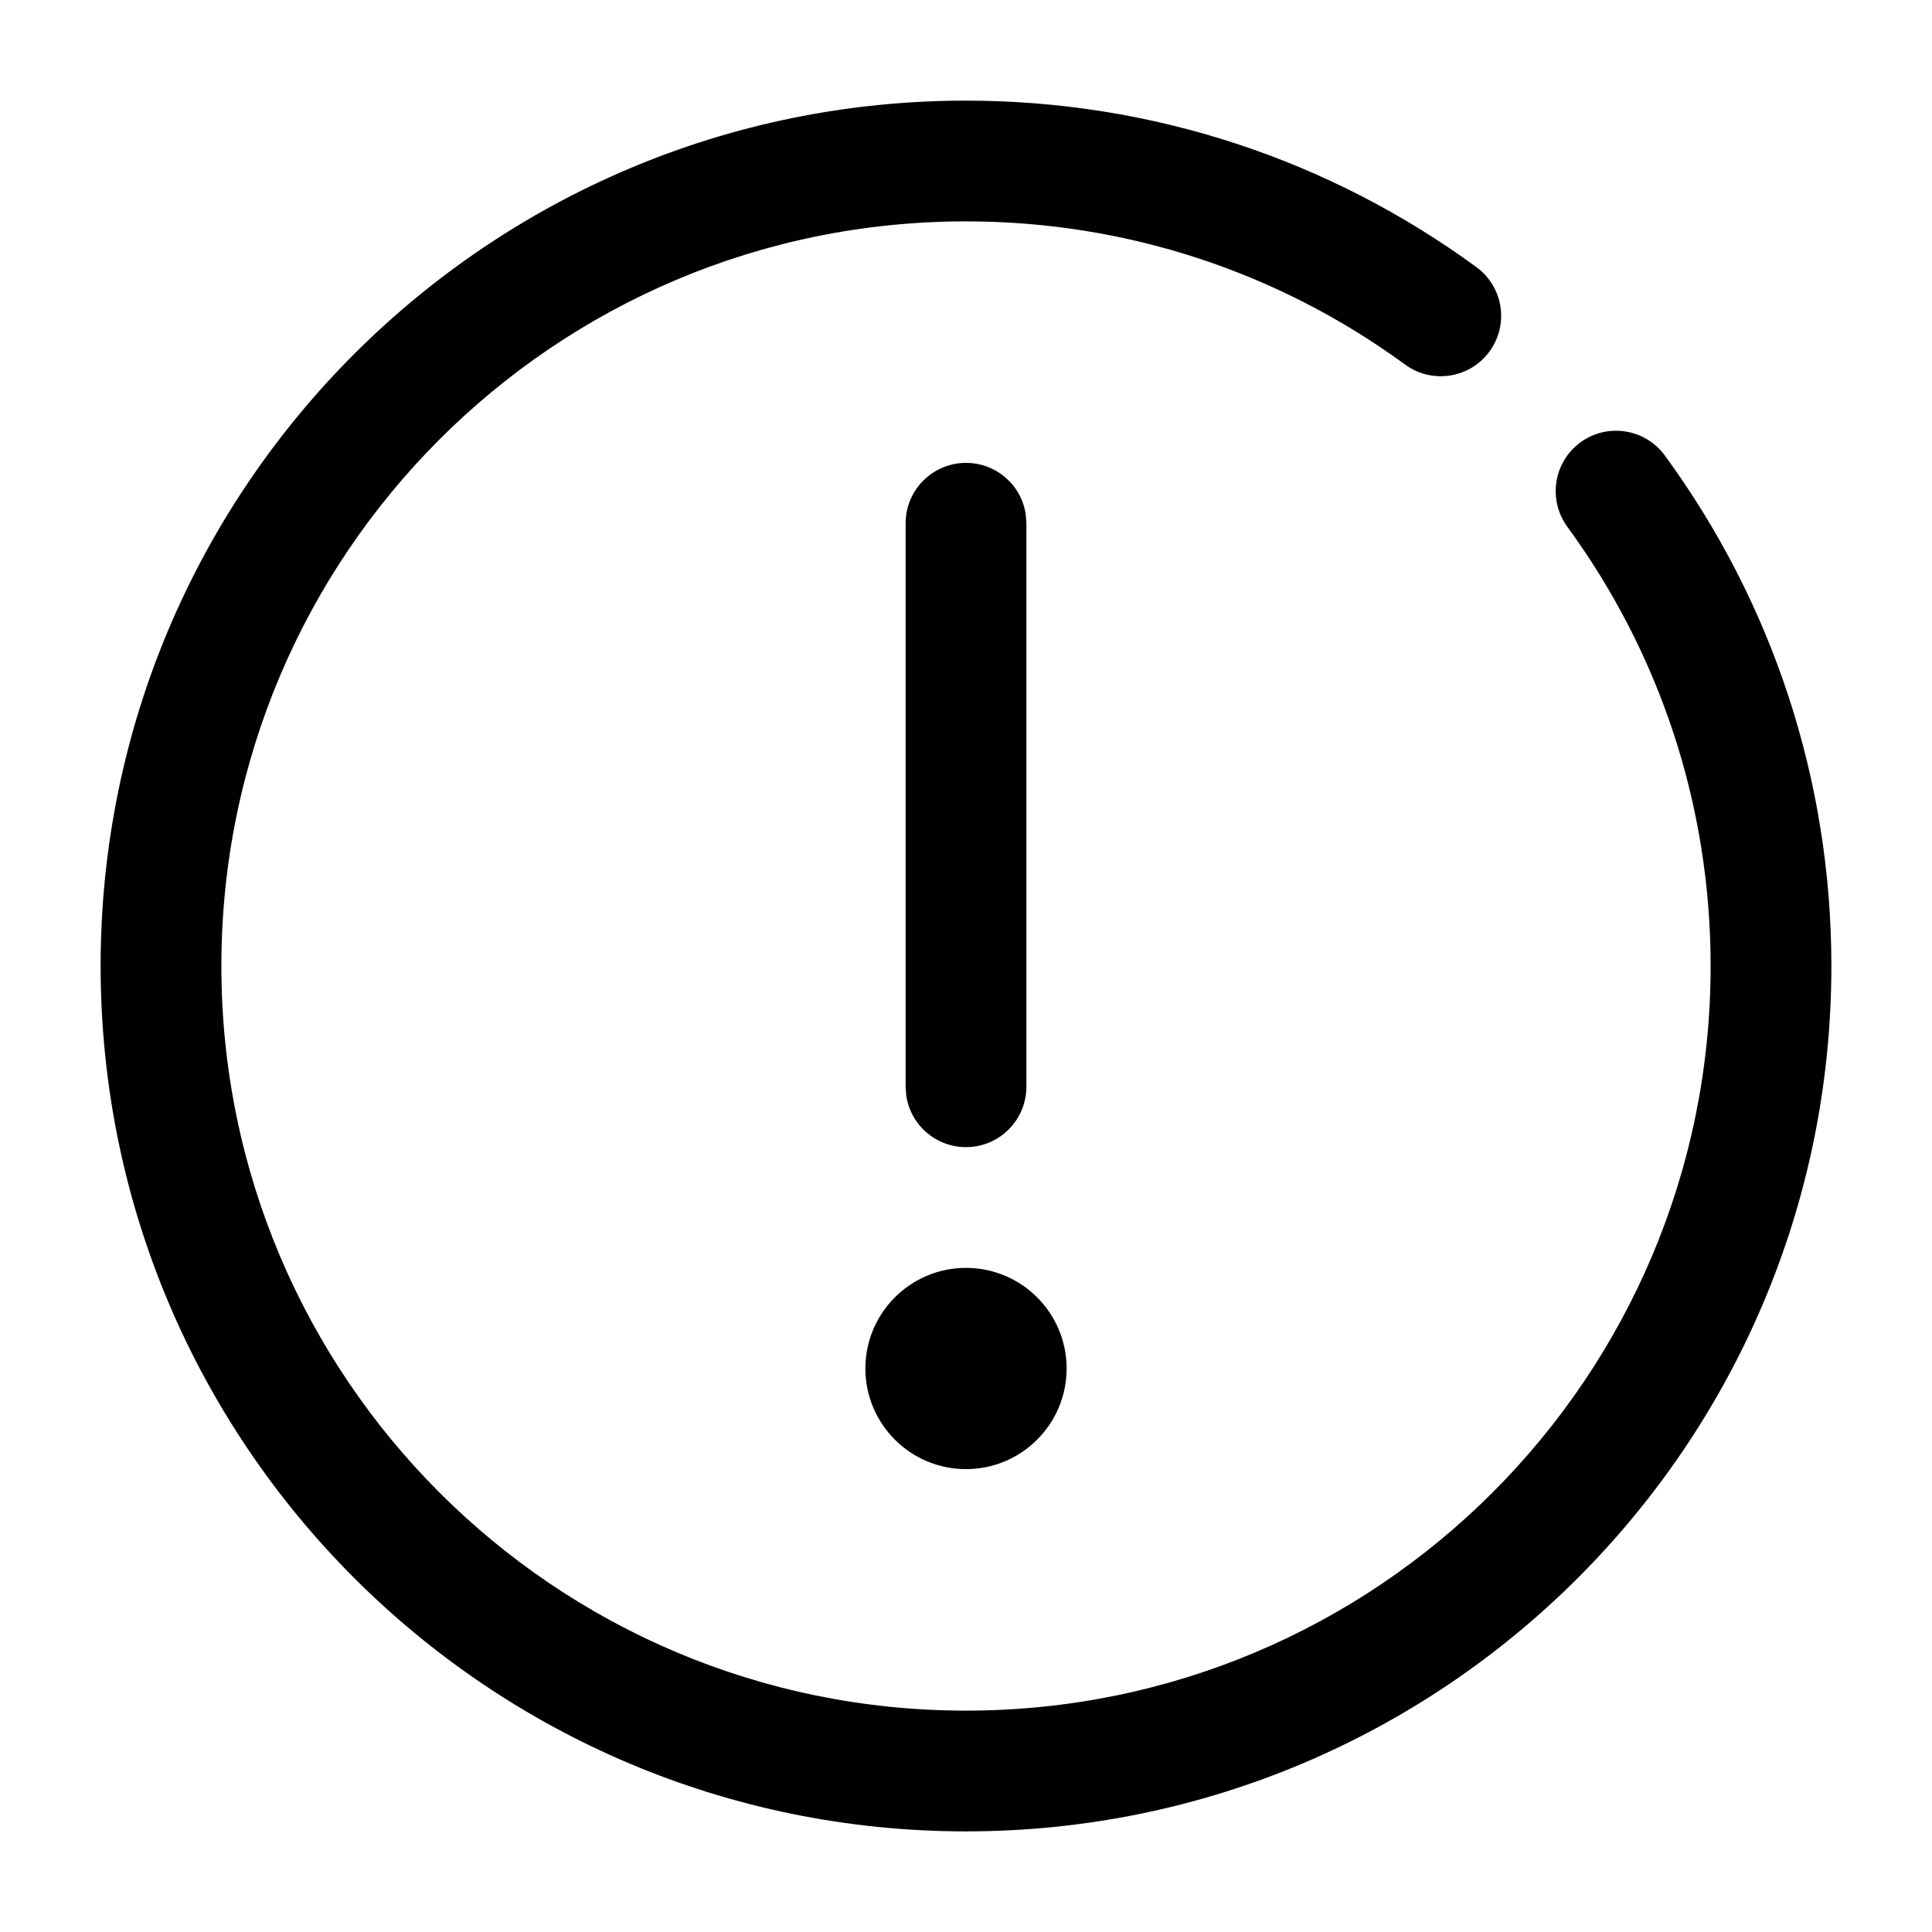 <svg viewBox="0 0 24 24" xmlns="http://www.w3.org/2000/svg"
	xmlns:xlink="http://www.w3.org/1999/xlink">
	<defs />
	<g opacity="0" />
	<path id="矢量 158"
		d="M18.34 3.318C16.514 1.982 14.311 1.25 12 1.25C6.063 1.25 1.25 6.063 1.25 12C1.25 17.937 6.063 22.75 12 22.75C17.937 22.75 22.75 17.937 22.75 12C22.75 9.688 22.017 7.485 20.681 5.658C20.436 5.324 19.967 5.251 19.633 5.495C19.298 5.74 19.226 6.209 19.47 6.544C20.62 8.116 21.25 10.009 21.25 12C21.25 17.109 17.109 21.25 12 21.25C6.891 21.25 2.75 17.109 2.75 12C2.75 6.891 6.891 2.75 12 2.75C13.99 2.75 15.883 3.379 17.455 4.529C17.789 4.773 18.259 4.701 18.503 4.366C18.748 4.032 18.675 3.563 18.34 3.318ZM12.743 6.398C12.694 6.032 12.38 5.75 12 5.75C11.586 5.75 11.25 6.086 11.25 6.5L11.25 13.5L11.257 13.602C11.306 13.968 11.62 14.25 12 14.25C12.414 14.25 12.75 13.914 12.75 13.5L12.75 6.5L12.743 6.398ZM12 15.75C12.69 15.75 13.25 16.31 13.25 17C13.25 17.69 12.69 18.25 12 18.25C11.31 18.25 10.75 17.69 10.75 17C10.75 16.31 11.31 15.75 12 15.75Z"
		fill-rule="evenodd" />
</svg>